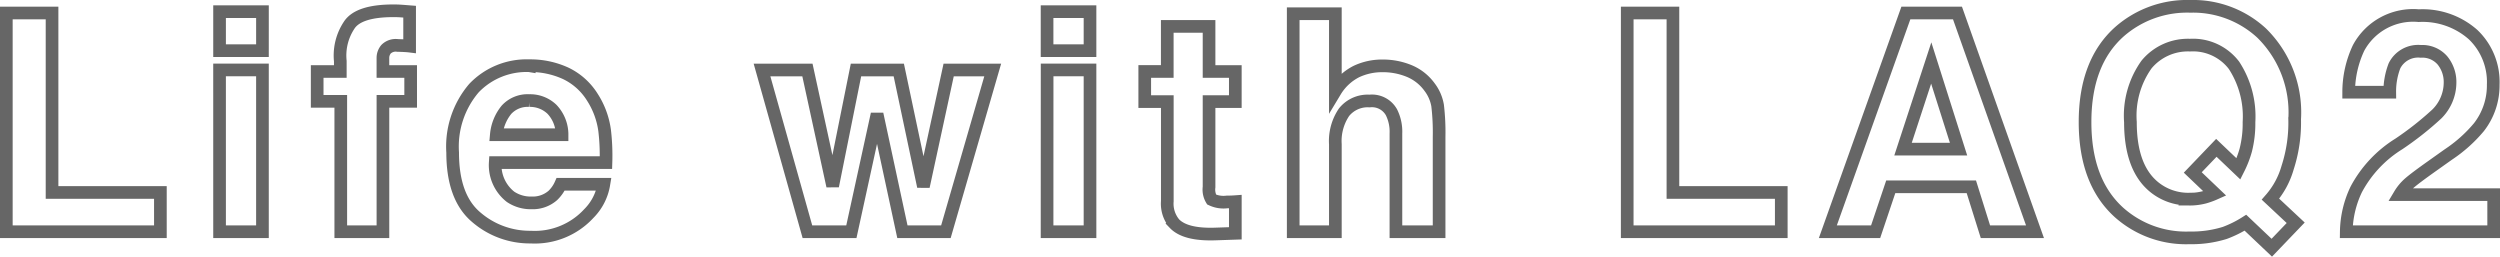<svg xmlns="http://www.w3.org/2000/svg" width="197.411" height="20.259" viewBox="0 0 197.411 20.259">
  <path id="パス_22222" data-name="パス 22222" d="M1.828-17.273H5.438V-3.105h8.555V0H1.828ZM22.052-14.3H18.666v-3.082h3.387Zm-3.387,1.523h3.387V0H18.666ZM32.4-17.449q.316,0,.574.018t.7.053v2.719q-.281-.035-.943-.053a1.086,1.086,0,0,0-.914.293,1.063,1.063,0,0,0-.252.686v1.078h2.191V-10.3H31.566V0H28.237V-10.3H26.374v-2.355H28.2v-.82a4.316,4.316,0,0,1,.691-2.824Q29.62-17.449,32.4-17.449Zm10.72,7.09a2.268,2.268,0,0,0-1.8.727,3.627,3.627,0,0,0-.8,1.969h5.191a2.907,2.907,0,0,0-.8-2.01A2.493,2.493,0,0,0,43.118-10.359Zm0-2.754a6.694,6.694,0,0,1,2.871.6A5.03,5.03,0,0,1,48.1-10.629a6.437,6.437,0,0,1,.973,2.637,17.028,17.028,0,0,1,.105,2.531H40.434a3.174,3.174,0,0,0,1.207,2.7,2.843,2.843,0,0,0,1.664.48,2.4,2.4,0,0,0,1.676-.586A2.783,2.783,0,0,0,45.6-3.75h3.41a4.237,4.237,0,0,1-1.184,2.309A5.8,5.8,0,0,1,43.235.422a6.478,6.478,0,0,1-4.3-1.57q-1.863-1.57-1.863-5.109a7.1,7.1,0,0,1,1.682-5.086A5.75,5.75,0,0,1,43.118-13.113Zm25.8.34H72.3l1.945,9.2,1.992-9.2h3.48L76.02,0H72.586l-2-9.3L68.555,0H65.086L61.5-12.773h3.586l1.992,9.164ZM87.4-14.3H84.009v-3.082H87.4Zm-3.387,1.523H87.4V0H84.009Zm7.709,2.5v-2.379H93.5v-3.562h3.3v3.563h2.074v2.379H96.8v6.75a1.52,1.52,0,0,0,.2.979,2.194,2.194,0,0,0,1.219.193q.152,0,.322-.006t.334-.018v2.5L97.3.176q-2.367.082-3.234-.82a2.442,2.442,0,0,1-.562-1.77v-7.863ZM110.466-13.1a5.453,5.453,0,0,1,2.15.41,3.76,3.76,0,0,1,1.588,1.254,3.332,3.332,0,0,1,.645,1.471,18.109,18.109,0,0,1,.117,2.467V0h-3.41V-7.77a3.417,3.417,0,0,0-.352-1.664,1.765,1.765,0,0,0-1.734-.891,2.387,2.387,0,0,0-2.01.885,4.049,4.049,0,0,0-.686,2.525V0h-3.328V-17.215h3.328v6.105a4.1,4.1,0,0,1,1.682-1.553A4.753,4.753,0,0,1,110.466-13.1Zm19.355-4.172h3.609V-3.105h8.555V0H129.82ZM151.6-6.527h4.383l-2.156-6.8Zm.223-10.746H155.9L162.021,0h-3.914l-1.113-3.551H150.63L149.435,0h-3.773Zm22.392,14.7a4.642,4.642,0,0,0,1.2-.152,5.95,5.95,0,0,0,.809-.293l-1.746-1.664,1.863-1.945,1.746,1.664a8.16,8.16,0,0,0,.574-1.477,8.5,8.5,0,0,0,.258-2.215,7.377,7.377,0,0,0-1.189-4.494,4.072,4.072,0,0,0-3.475-1.588,4.238,4.238,0,0,0-3.422,1.523,6.958,6.958,0,0,0-1.277,4.559q0,3.551,1.828,5.086A4.26,4.26,0,0,0,174.218-2.578Zm8.309-6.34a11.491,11.491,0,0,1-.562,3.867,6.443,6.443,0,0,1-1.348,2.473l1.992,1.863-1.887,1.969L178.636-.715A8.693,8.693,0,0,1,177,.094a8.826,8.826,0,0,1-2.777.387,7.946,7.946,0,0,1-5.578-2.016q-2.672-2.426-2.672-7.125,0-4.734,2.742-7.16a8.094,8.094,0,0,1,5.566-1.98,7.983,7.983,0,0,1,5.625,2.1A8.779,8.779,0,0,1,182.527-8.918ZM186.6,0a7.985,7.985,0,0,1,.785-3.34,9.442,9.442,0,0,1,3.375-3.6A24.75,24.75,0,0,0,193.751-9.3a3.5,3.5,0,0,0,1.043-2.437,2.7,2.7,0,0,0-.6-1.793,2.1,2.1,0,0,0-1.711-.715,2.087,2.087,0,0,0-2.074,1.137,5.638,5.638,0,0,0-.375,2.086H186.79a8.209,8.209,0,0,1,.785-3.5,4.89,4.89,0,0,1,4.746-2.543,6.018,6.018,0,0,1,4.289,1.494,5.166,5.166,0,0,1,1.594,3.955,5.354,5.354,0,0,1-1.125,3.352,11.208,11.208,0,0,1-2.426,2.168l-1.336.949q-1.254.891-1.717,1.289a3.778,3.778,0,0,0-.779.926h7.418V0Z" transform="translate(-1.328 18.301)" fill="none" stroke="#666" stroke-width="1"/>
</svg>

